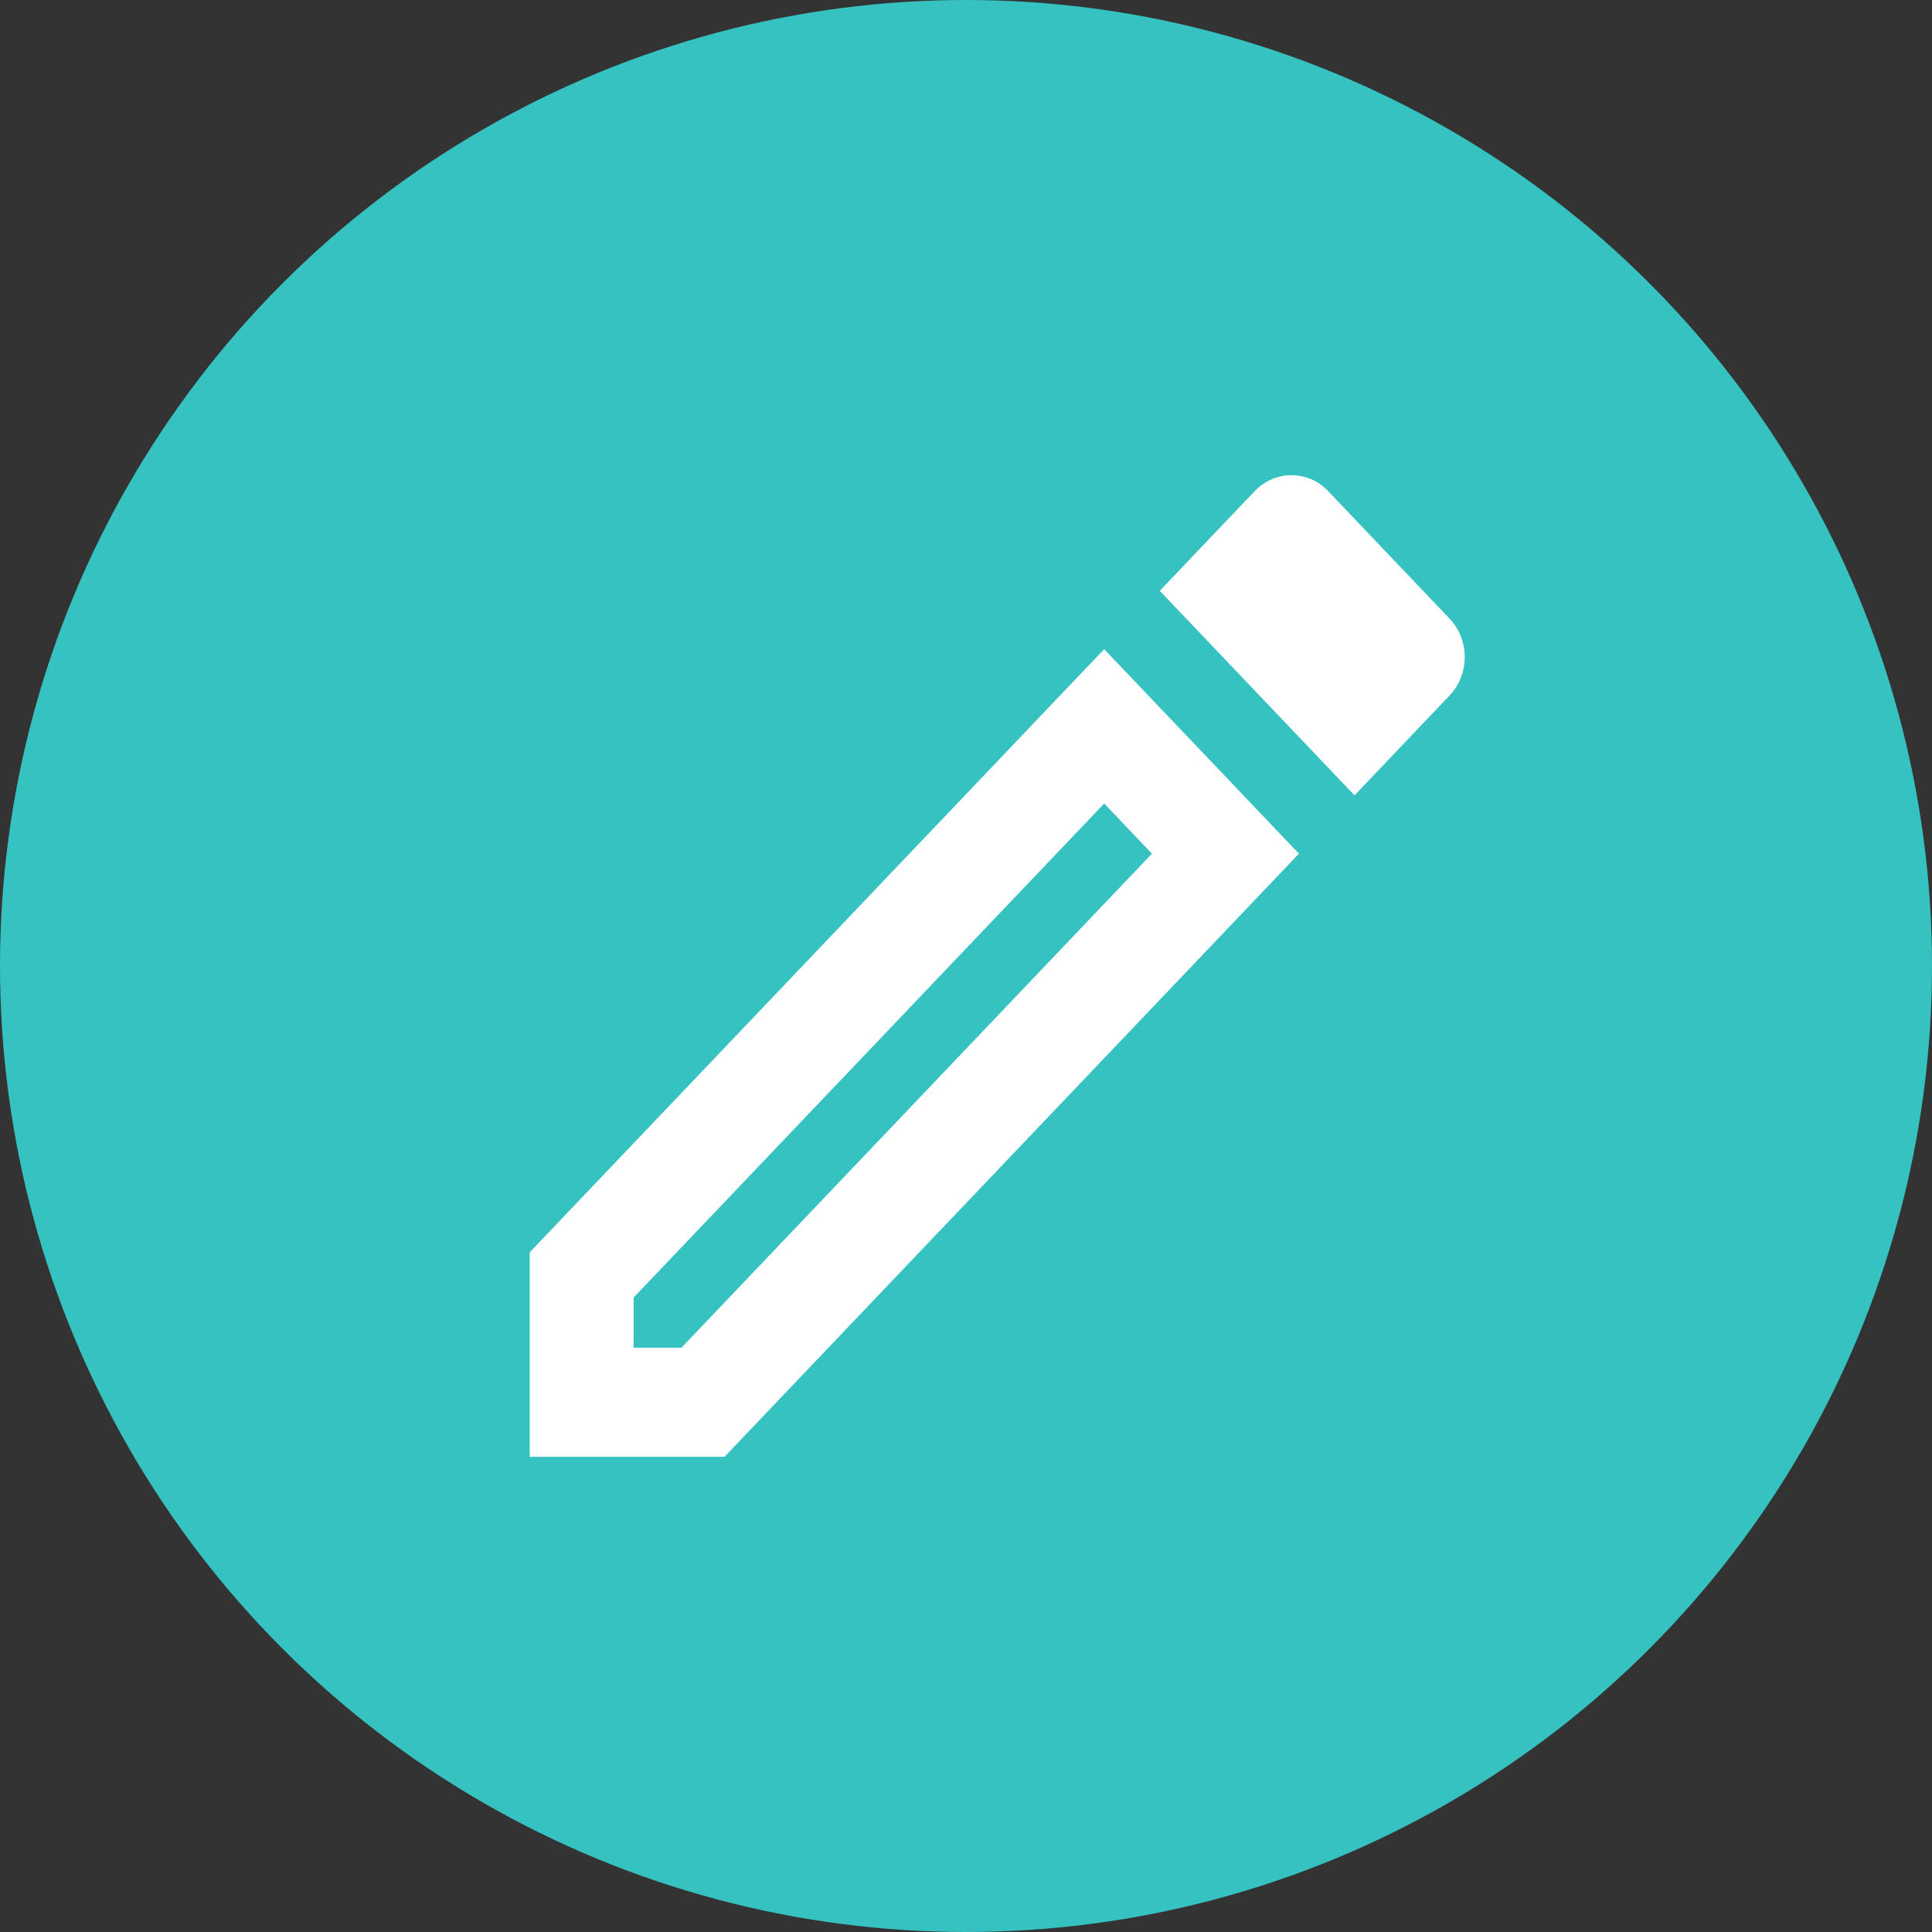 <svg width="21" height="21" viewBox="0 0 21 21" fill="none" xmlns="http://www.w3.org/2000/svg">
<rect x="0" y="0" width="21" height="21" fill="#333333" stroke="none"/>
<circle cx="10.5" cy="10.5" r="10.5" fill="#35C2C1"/>
<g clip-path="url(#clip0_16_1016)">
<path d="M12.002 8.734L12.521 9.279L7.407 14.649H6.887V14.104L12.002 8.734ZM14.034 5.165C13.893 5.165 13.746 5.225 13.639 5.337L12.606 6.422L14.723 8.645L15.756 7.56C15.976 7.329 15.976 6.955 15.756 6.724L14.435 5.337C14.322 5.219 14.181 5.165 14.034 5.165ZM12.002 7.056L5.758 13.612V15.835H7.875L14.119 9.279L12.002 7.056Z" fill="white"/>
</g>
<defs>
<clipPath id="clip0_16_1016">
<rect width="13.548" height="14.226" fill="white" transform="translate(4.065 3.387)"/>
</clipPath>
</defs>
</svg>
